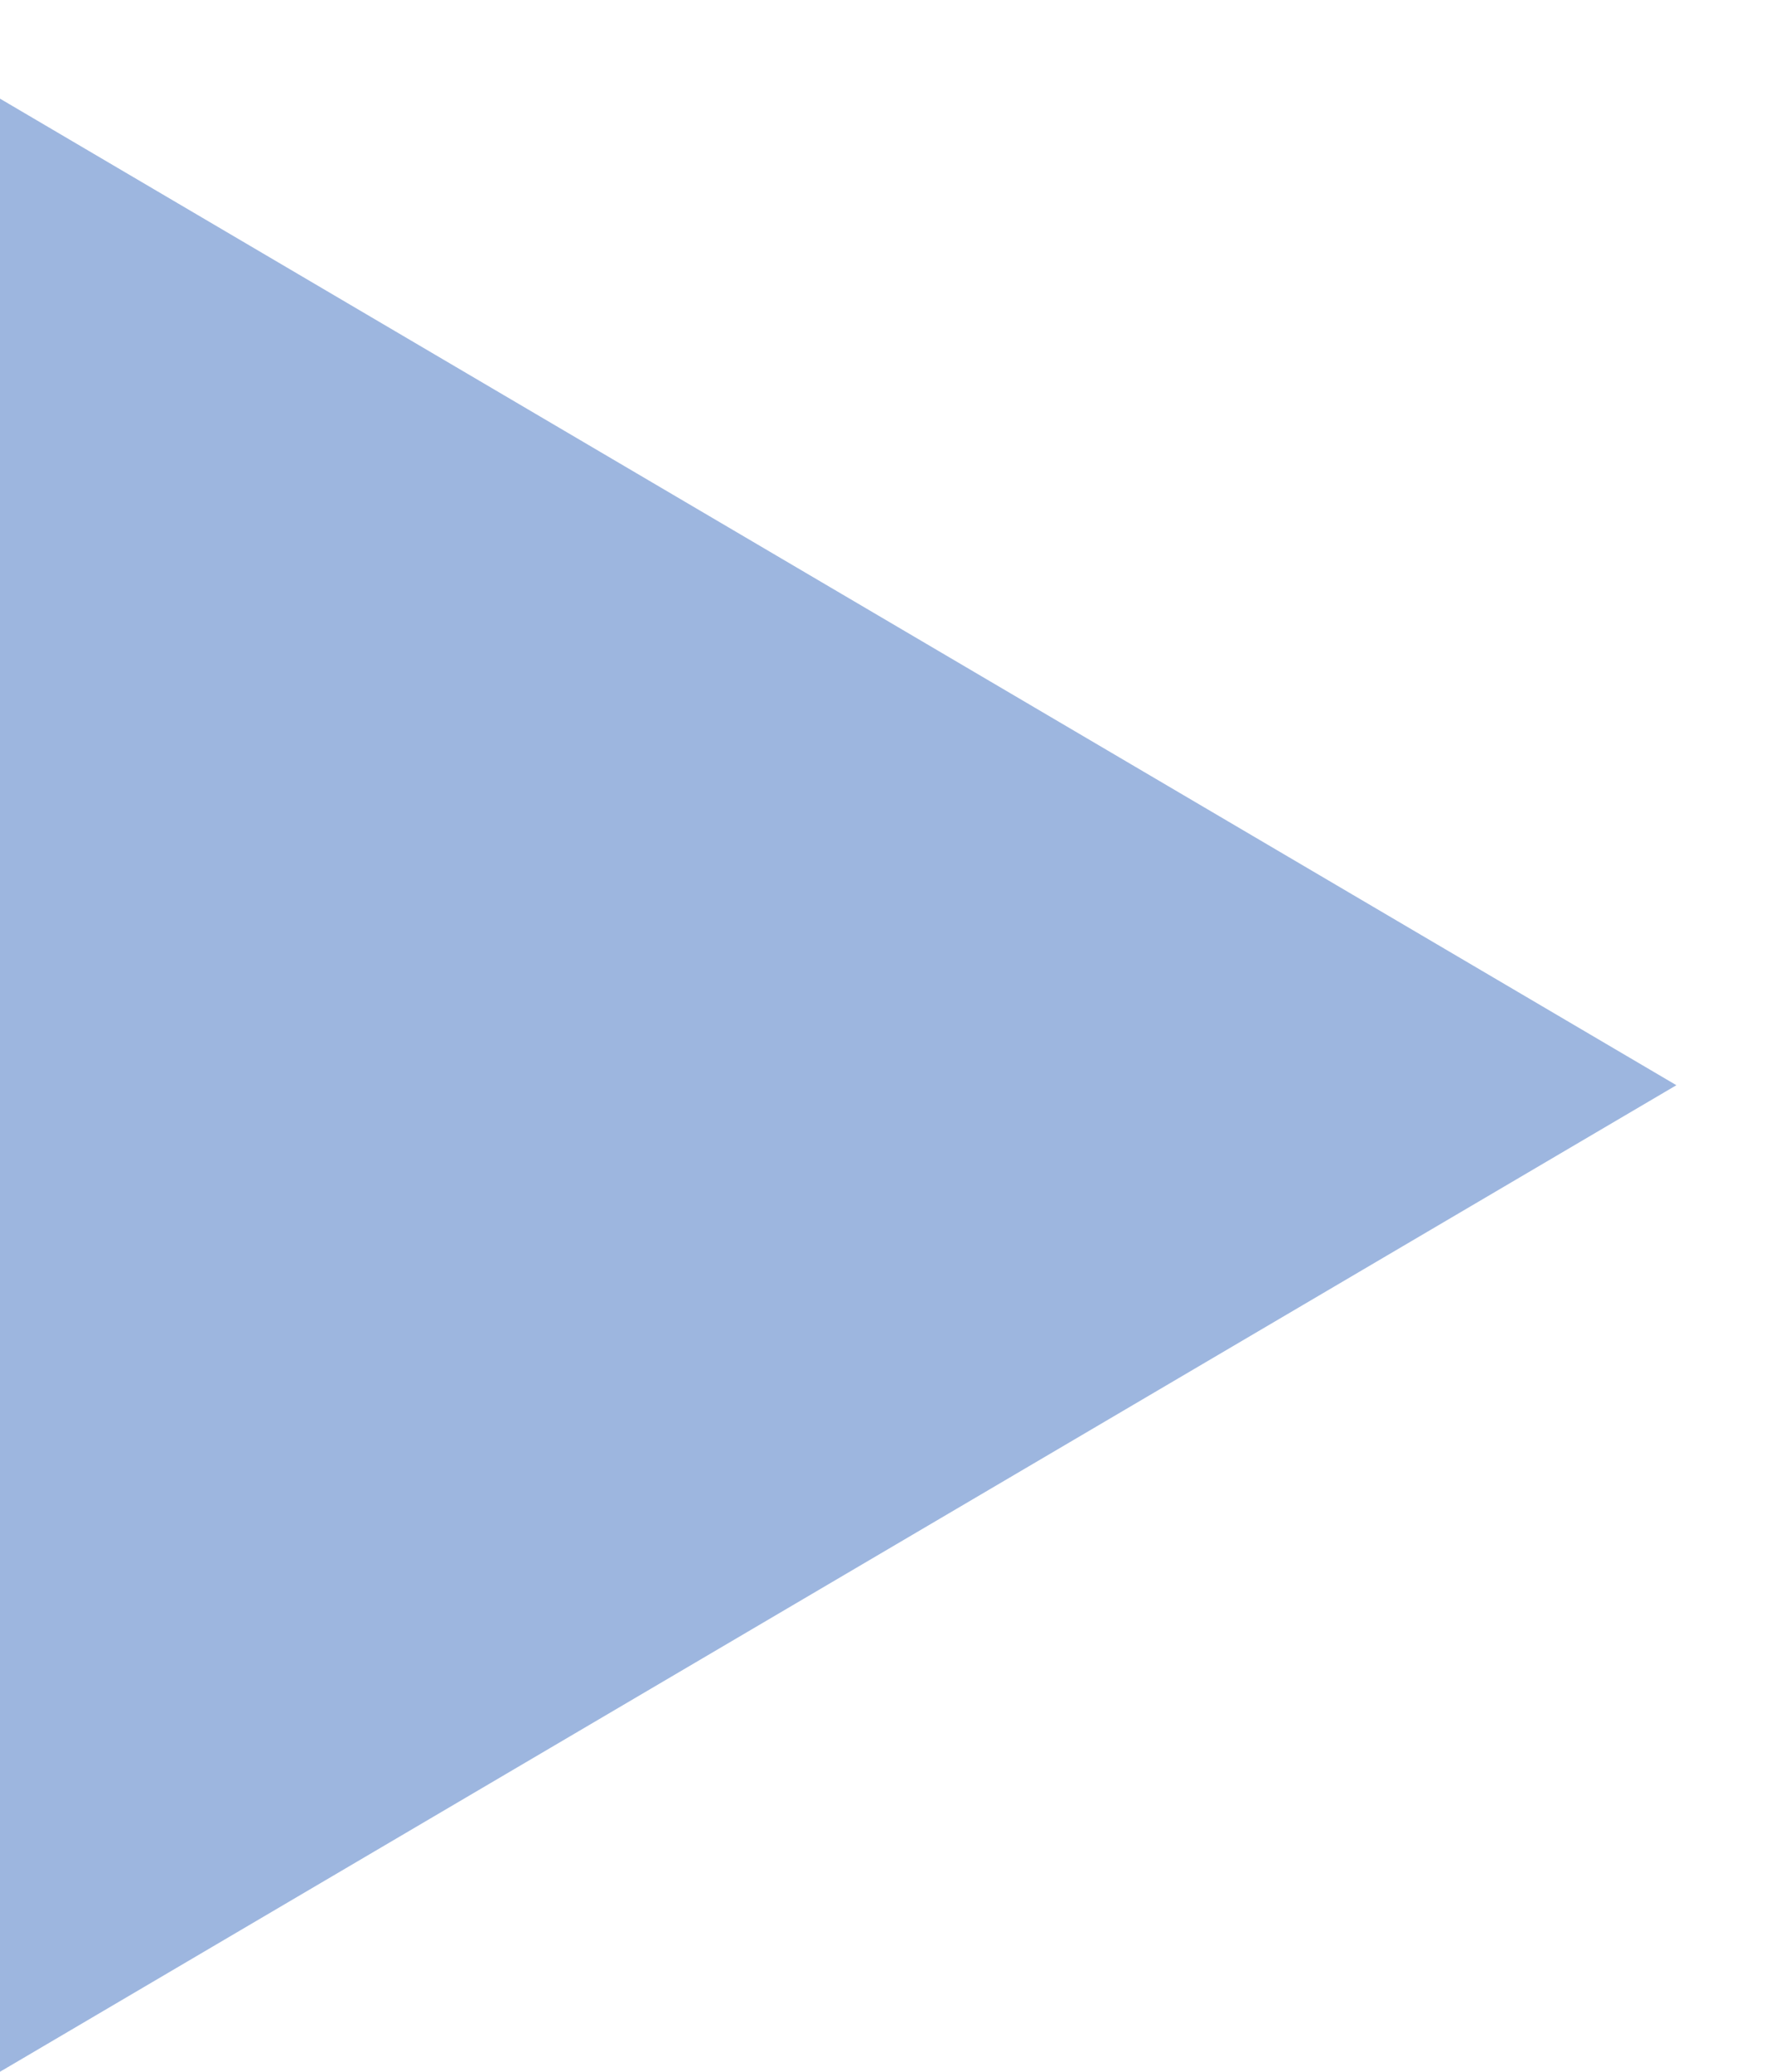 <svg width="18" height="21" xmlns="http://www.w3.org/2000/svg" xmlns:xlink="http://www.w3.org/1999/xlink" overflow="hidden"><defs><clipPath id="clip0"><path d="M112 445 130 445 130 466 112 466Z" fill-rule="evenodd" clip-rule="evenodd"/></clipPath></defs><g clip-path="url(#clip0)" transform="translate(-112 -445)"><path d="M112 446 129 456 112 466Z" fill="#9DB6DF" fill-rule="evenodd"/></g></svg>